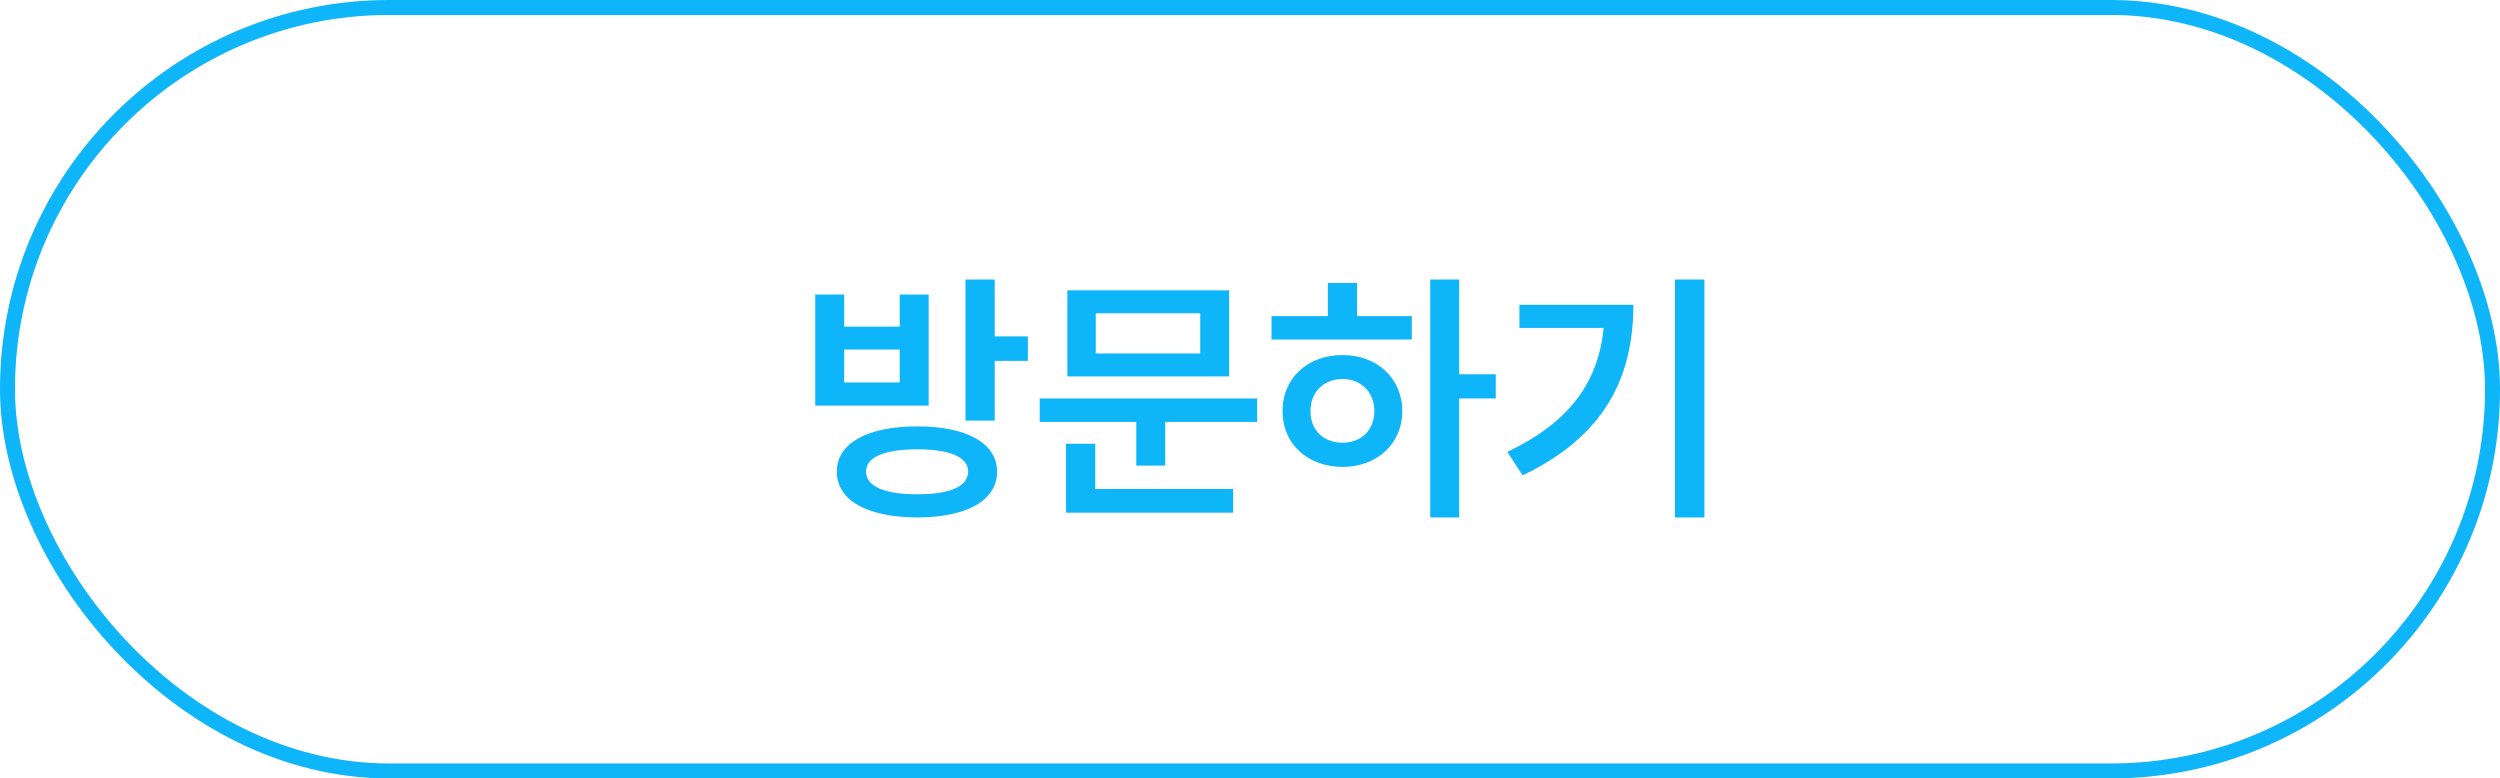 <svg width="167" height="52" viewBox="0 0 167 52" fill="none" xmlns="http://www.w3.org/2000/svg">
<rect x="0.5" y="0.5" width="166" height="51" rx="25.5" stroke="#0EB5F9"/>
<path d="M61.279 28.482C64.575 28.482 66.597 29.599 66.606 31.506C66.597 33.44 64.575 34.556 61.279 34.565C57.957 34.556 55.9 33.44 55.9 31.506C55.9 29.599 57.957 28.482 61.279 28.482ZM54.459 27.094V19.676H56.393V21.82H60.102V19.676H62.035V27.094H54.459ZM56.393 25.547H60.102V23.35H56.393V25.547ZM57.852 31.506C57.852 32.49 59.1 33.026 61.279 33.018C63.45 33.026 64.672 32.49 64.672 31.506C64.672 30.521 63.45 30.02 61.279 30.012C59.1 30.02 57.852 30.521 57.852 31.506ZM64.496 28.096V18.674H66.447V22.471H68.662V24.105H66.447V28.096H64.496ZM83.973 26.619V28.184H77.838V31.102H75.904V28.184H69.453V26.619H83.973ZM71.211 34.248V29.643H73.162V32.666H82.373V34.248H71.211ZM71.299 25.143V19.395H82.109V25.143H71.299ZM73.197 23.613H80.176V20.924H73.197V23.613ZM97.473 18.674V25.002H99.916V26.619H97.473V34.565H95.539V18.674H97.473ZM84.939 22.682V21.117H88.701V18.902H90.652V21.117H94.309V22.682H84.939ZM85.678 27.463C85.66 25.266 87.365 23.71 89.686 23.719C91.971 23.71 93.667 25.266 93.676 27.463C93.667 29.651 91.971 31.189 89.686 31.189C87.365 31.189 85.66 29.651 85.678 27.463ZM87.541 27.463C87.532 28.755 88.438 29.581 89.686 29.572C90.907 29.581 91.795 28.755 91.812 27.463C91.795 26.171 90.907 25.318 89.686 25.318C88.438 25.318 87.532 26.171 87.541 27.463ZM113.855 18.674V34.565H111.887V18.674H113.855ZM100.689 30.188C104.855 28.21 106.771 25.52 107.123 21.908H101.498V20.361H109.109C109.109 25.09 107.272 29.106 101.709 31.752L100.689 30.188Z" fill="#0EB5F9"/>
</svg>
